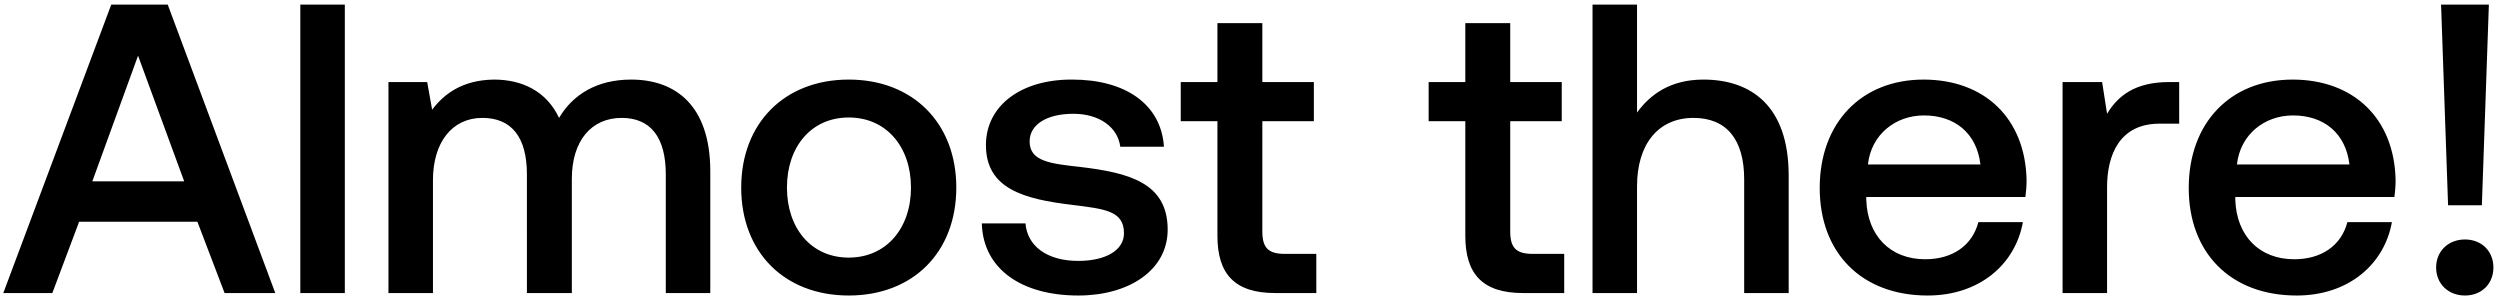 <svg width="273" height="33" viewBox="0 0 273 33" fill="none" xmlns="http://www.w3.org/2000/svg"><path d="M5.715 32l2.925-7.785h12.915L24.525 32h5.535L18.315.5H12.15L.36 32h5.355zm9.36-25.92l5.04 13.725H10.08L15.075 6.08zM32.795 32h4.86V.5h-4.86V32zm36.13-23.31c-3.78 0-6.39 1.665-7.876 4.185-1.395-2.97-4.095-4.185-7.11-4.185-3.465.045-5.445 1.575-6.75 3.285l-.54-3.015h-4.23V32h4.86V19.67c0-4.095 2.07-6.795 5.4-6.795 3.195 0 4.86 2.115 4.86 6.165V32h4.905V19.535c0-4.14 2.115-6.66 5.445-6.66 3.15 0 4.815 2.115 4.815 6.165V32h4.86V18.725c0-7.29-3.87-10.035-8.64-10.035zm23.76 23.58c7.02 0 11.744-4.725 11.744-11.79 0-7.02-4.725-11.79-11.745-11.79S80.94 13.46 80.94 20.48c0 7.065 4.725 11.79 11.745 11.79zm0-4.14c-4.096 0-6.75-3.195-6.75-7.65s2.654-7.65 6.75-7.65c4.094 0 6.794 3.195 6.794 7.65s-2.7 7.65-6.795 7.65zm14.53-3.735c.135 4.995 4.365 7.875 10.53 7.875 5.58 0 9.765-2.79 9.765-7.2 0-5.13-4.275-6.21-9.54-6.84-3.33-.36-5.535-.63-5.535-2.79 0-1.845 1.89-3.015 4.77-3.015s4.86 1.485 5.13 3.6h4.77c-.315-4.725-4.32-7.335-9.99-7.335-5.535-.045-9.45 2.79-9.45 7.155 0 4.77 4.14 5.895 9.405 6.525 3.555.45 5.67.63 5.67 3.105 0 1.845-1.98 3.015-4.995 3.015-3.51 0-5.58-1.71-5.76-4.095h-4.77zm25.727 1.35c0 4.185 1.89 6.255 6.3 6.255h4.5v-4.275h-3.42c-1.845 0-2.475-.675-2.475-2.475V13.235h5.625V8.96h-5.625V2.525h-4.905V8.96h-4.005v4.275h4.005v12.51zm27.07 0c0 4.185 1.89 6.255 6.3 6.255h4.5v-4.275h-3.42c-1.845 0-2.475-.675-2.475-2.475V13.235h5.625V8.96h-5.625V2.525h-4.905V8.96h-4.005v4.275h4.005v12.51zM186.009 8.69c-3.6 0-5.805 1.62-7.245 3.6V.5h-4.86V32h4.86V20.345c0-4.635 2.34-7.47 6.165-7.47 3.6 0 5.535 2.34 5.535 6.705V32h4.86V19.175c0-7.695-4.185-10.485-9.315-10.485zm24.494 23.58c5.715 0 9.585-3.465 10.395-8.01h-4.86c-.675 2.565-2.835 4.05-5.805 4.05-3.825 0-6.3-2.565-6.435-6.48v-.315h17.37c.09-.63.135-1.26.135-1.845-.135-6.75-4.59-10.98-11.25-10.98-6.795 0-11.34 4.725-11.34 11.835 0 7.065 4.545 11.745 11.79 11.745zm-6.525-14.31c.36-3.285 3.015-5.355 6.12-5.355 3.375 0 5.76 1.935 6.165 5.355h-12.285zm32.909-9c-3.78 0-5.625 1.53-6.795 3.465l-.54-3.465h-4.32V32h4.86V20.435c0-3.555 1.395-6.93 5.715-6.93h2.16V8.96h-1.08zM250.8 32.27c5.715 0 9.585-3.465 10.395-8.01h-4.86c-.675 2.565-2.835 4.05-5.805 4.05-3.825 0-6.3-2.565-6.435-6.48v-.315h17.37c.09-.63.135-1.26.135-1.845-.135-6.75-4.59-10.98-11.25-10.98-6.795 0-11.34 4.725-11.34 11.835 0 7.065 4.545 11.745 11.79 11.745zm-6.525-14.31c.36-3.285 3.015-5.355 6.12-5.355 3.375 0 5.76 1.935 6.165 5.355h-12.285zm26.745 4.455L271.785.5h-5.22l.765 21.915h3.69zm-4.995 6.795c0 1.8 1.35 3.06 3.15 3.06 1.8 0 3.105-1.26 3.105-3.06s-1.305-3.06-3.105-3.06-3.15 1.26-3.15 3.06z" fill="#000"/></svg>